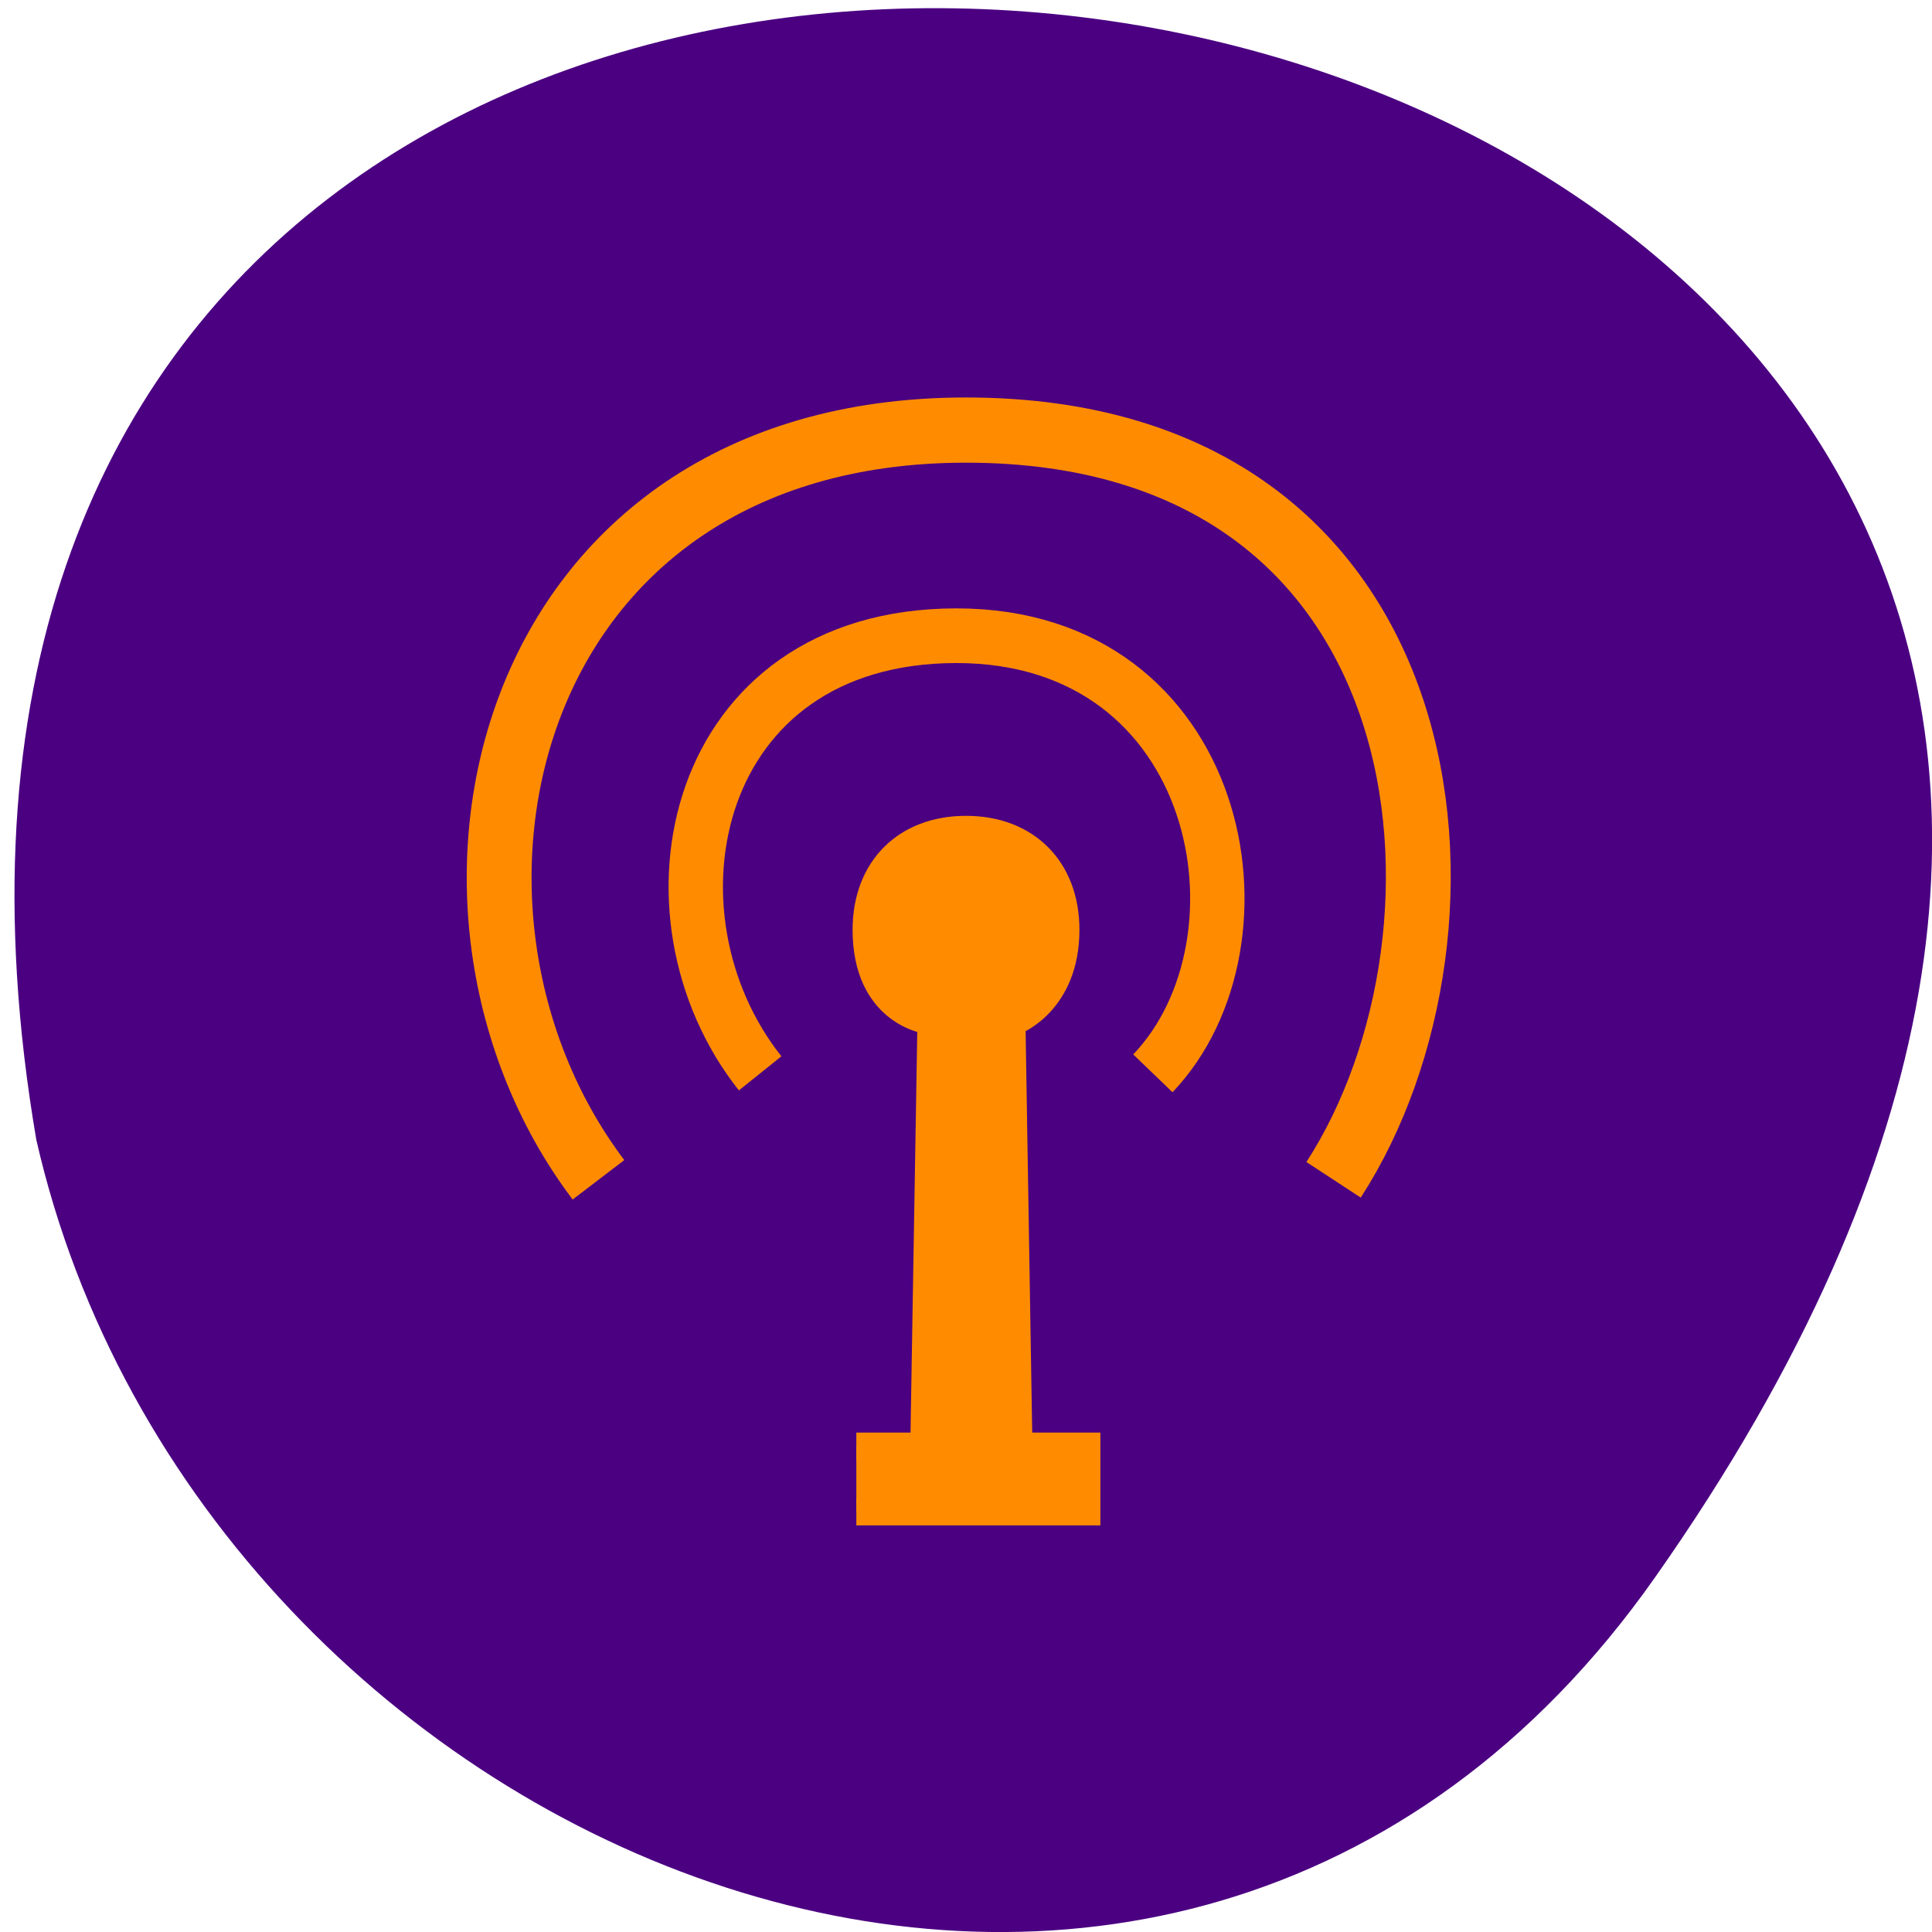 <svg xmlns="http://www.w3.org/2000/svg" viewBox="0 0 32 32"><path d="m 27.41 26.13 c 19.965 -28.375 -31.957 -37.41 -26.809 -7.254 c 2.73 11.992 18.809 18.625 26.809 7.254" fill="#4b0081"/><g stroke="#ff8c00"><g transform="matrix(0.179 0 0 0.18 7.05 6.222)"><g fill="none"><path d="m 15.992 73.995 c -18.983 -24.996 -8.989 -68.987 34.01 -68.987 c 45.01 0 48.989 45.984 34.01 68.987" stroke-width="6"/><path d="m 30.952 64.2 c -11.679 -14.642 -6.474 -40.27 18.17 -40.27 c 24.67 0 29.853 28.07 18.17 40.27" stroke-width="5.03"/></g><path d="m 45.32 100.01 l 0.678 -40.01 c 0 0 -5.992 -0.996 -5.992 -9.01 c 0 -6 4 -9.985 9.995 -9.985 c 5.992 0 9.995 3.985 9.995 9.985 c 0 7.02 -4.986 9.01 -4.986 9.01 l 0.656 39.703" fill="#ff8c00"/></g><path d="m 113.47 191.63 h 30.531 v 8.688 h -30.531" transform="scale(0.125)" fill="#ff8c00" stroke-width="3.61"/></g></svg>
